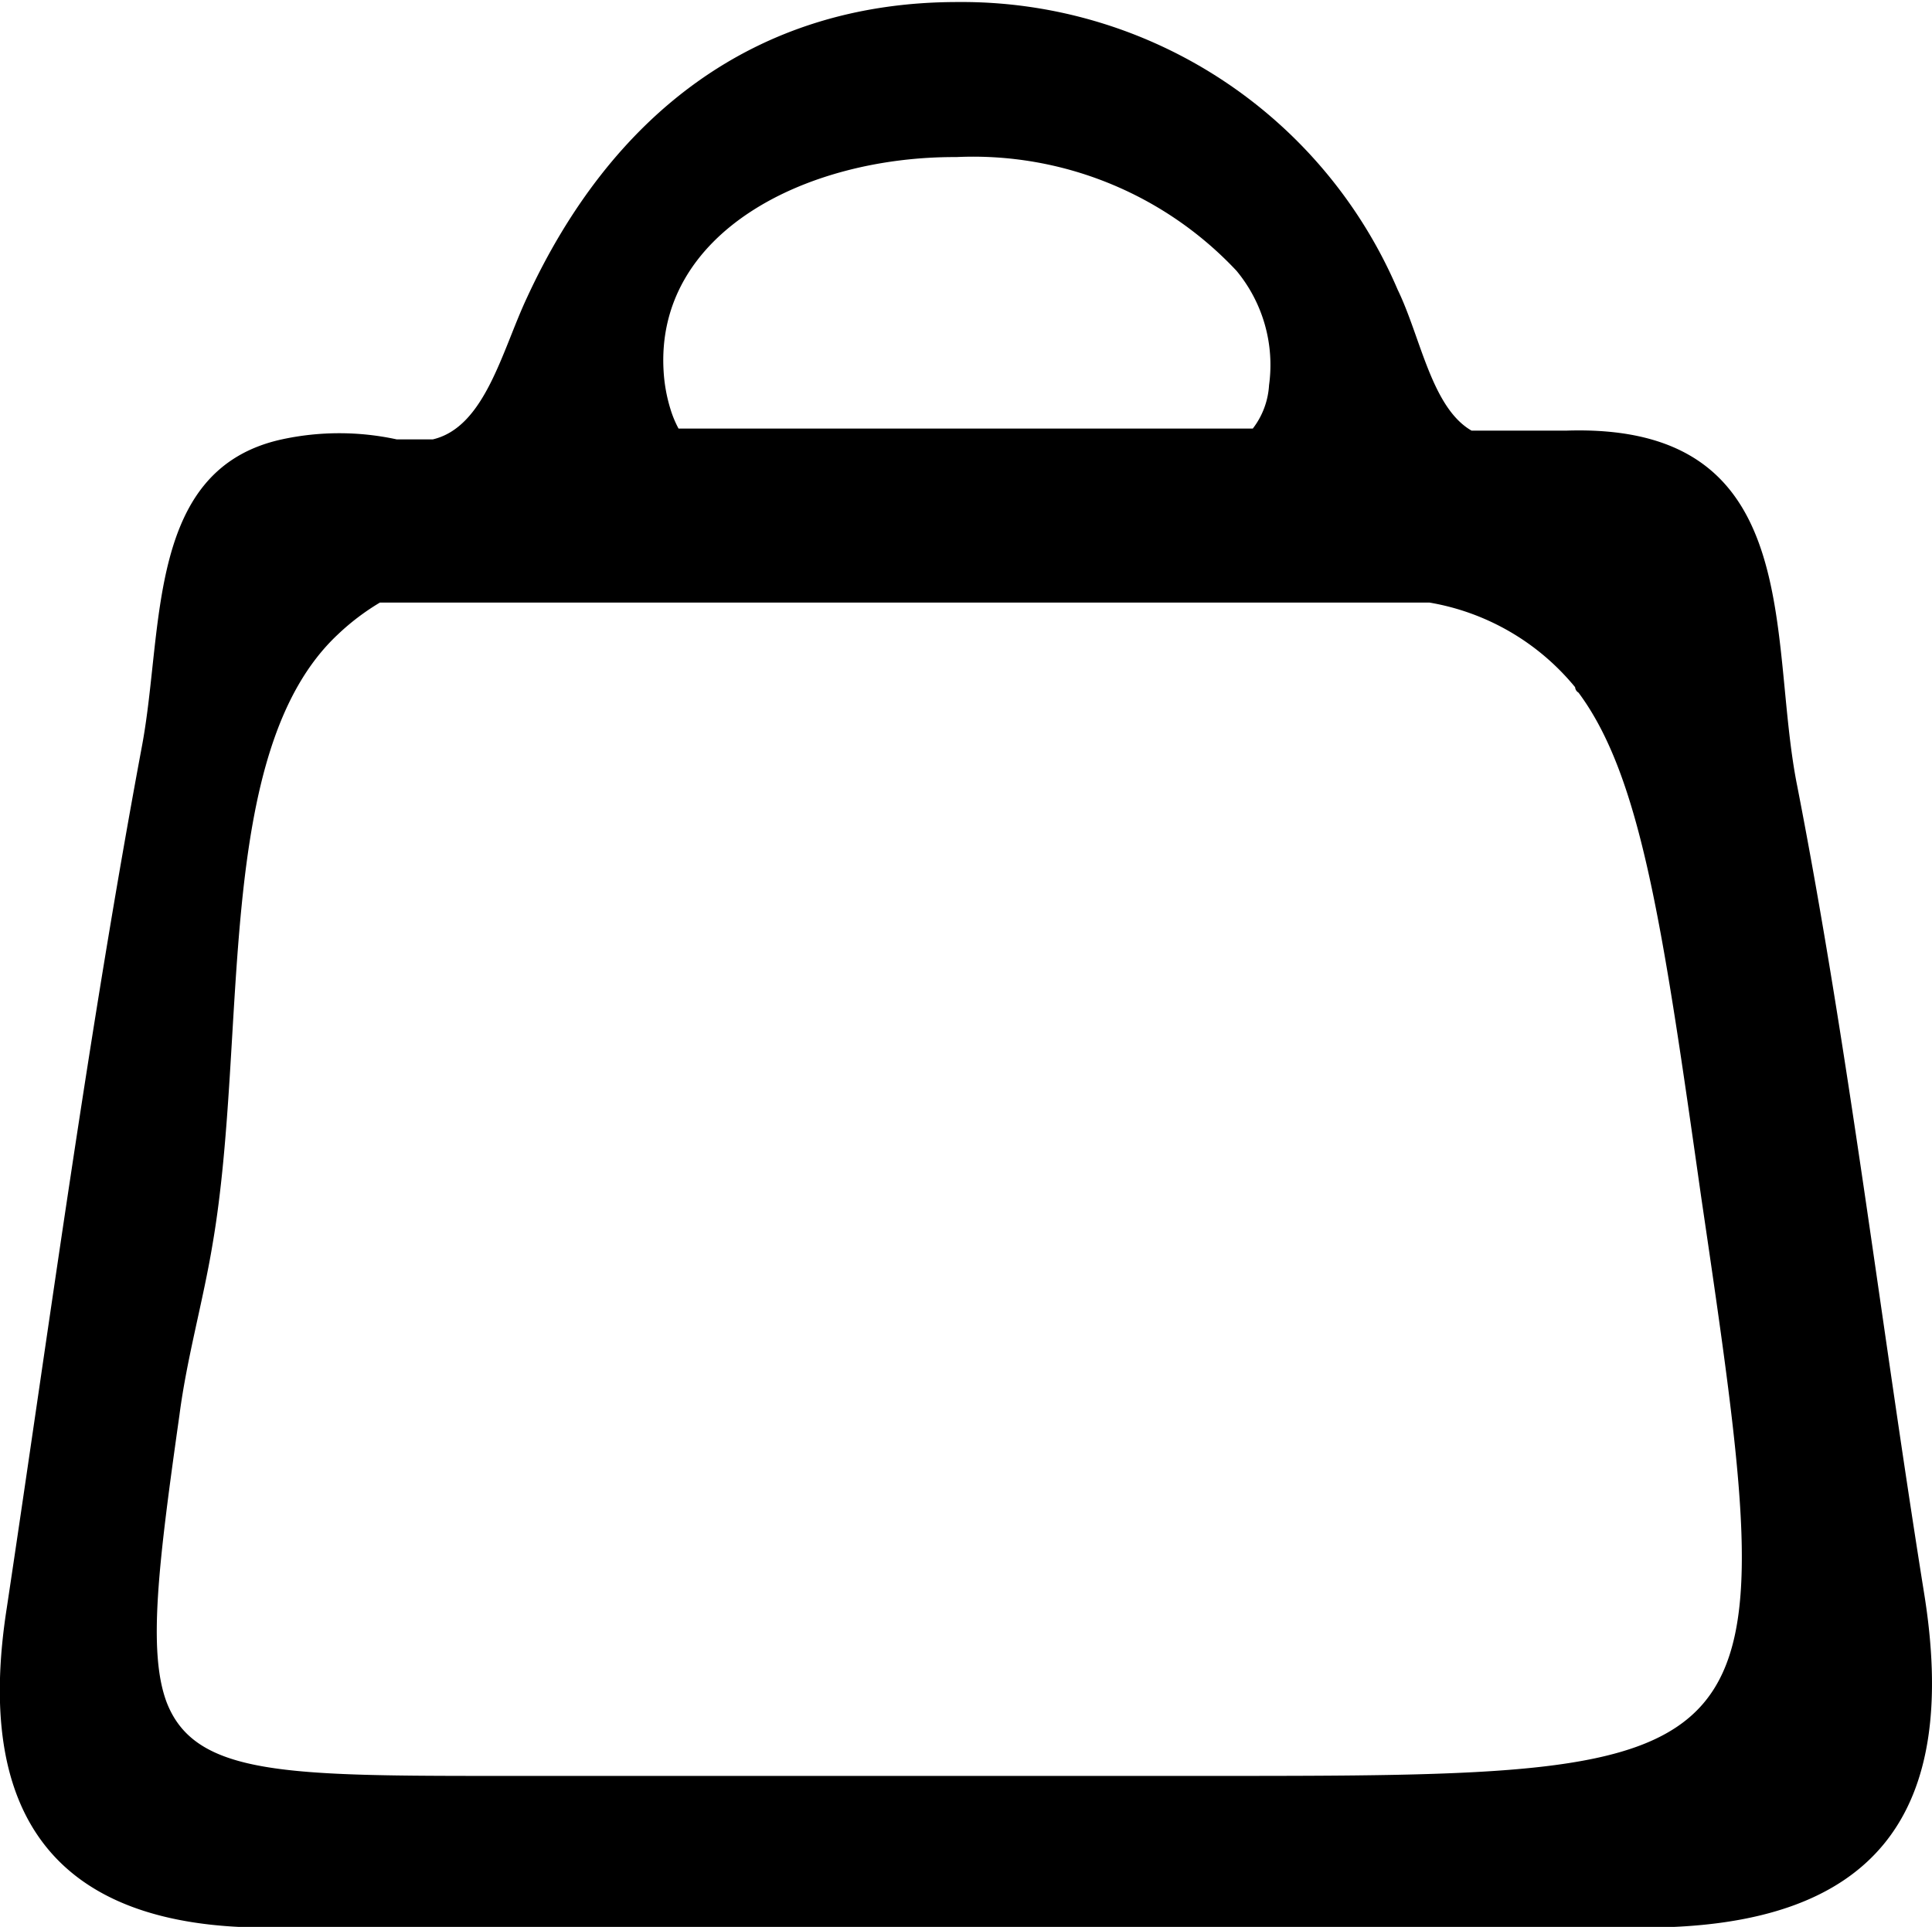<svg id="圖層_1" data-name="圖層 1" xmlns="http://www.w3.org/2000/svg" viewBox="0 0 28.53 28.46" fill="currentColor"><defs><style></style></defs><path class="cls-1" d="M34.15,29.28c-.64-4-1.11-8-1.87-11.9-.44-2.18.16-5.36-3.4-5.25v0H27.47c-.59-.34-.75-1.38-1.09-2.08a7,7,0,0,0-6.5-4.25c-3,0-5.12,1.68-6.36,4.37-.37.79-.62,1.91-1.39,2.09H11.6a4,4,0,0,0-1.7,0c-2,.44-1.74,2.78-2.06,4.51-.79,4.23-1.36,8.49-2,12.75-.47,3,.65,4.74,3.89,4.72h9.93c3.46,0,6.9,0,10.36,0S34.68,32.53,34.15,29.28ZM19.86,8.09A5.33,5.33,0,0,1,24,9.77a2.18,2.18,0,0,1,.48,1.69,1.16,1.16,0,0,1-.24.64H15.76a1.58,1.58,0,0,1-.12-.29h0a2.36,2.36,0,0,1-.1-.55C15.41,9.2,17.65,8.08,19.86,8.09ZM23.56,32H19.67c-2.14,0-4.31,0-6.47,0-3.23,0-4.58,0-5-1.09-.28-.75-.12-2.05.19-4.24.11-.85.35-1.68.49-2.53.53-3.09,0-7.27,1.85-9a3.49,3.49,0,0,1,.62-.47H26.85A3.55,3.55,0,0,1,29,15.92s0,.05.05.08c.93,1.25,1.25,3.5,1.81,7.44C32.12,32,32.12,32,23.56,32Z" transform="translate(-5.74 -5.77)"/></svg>
